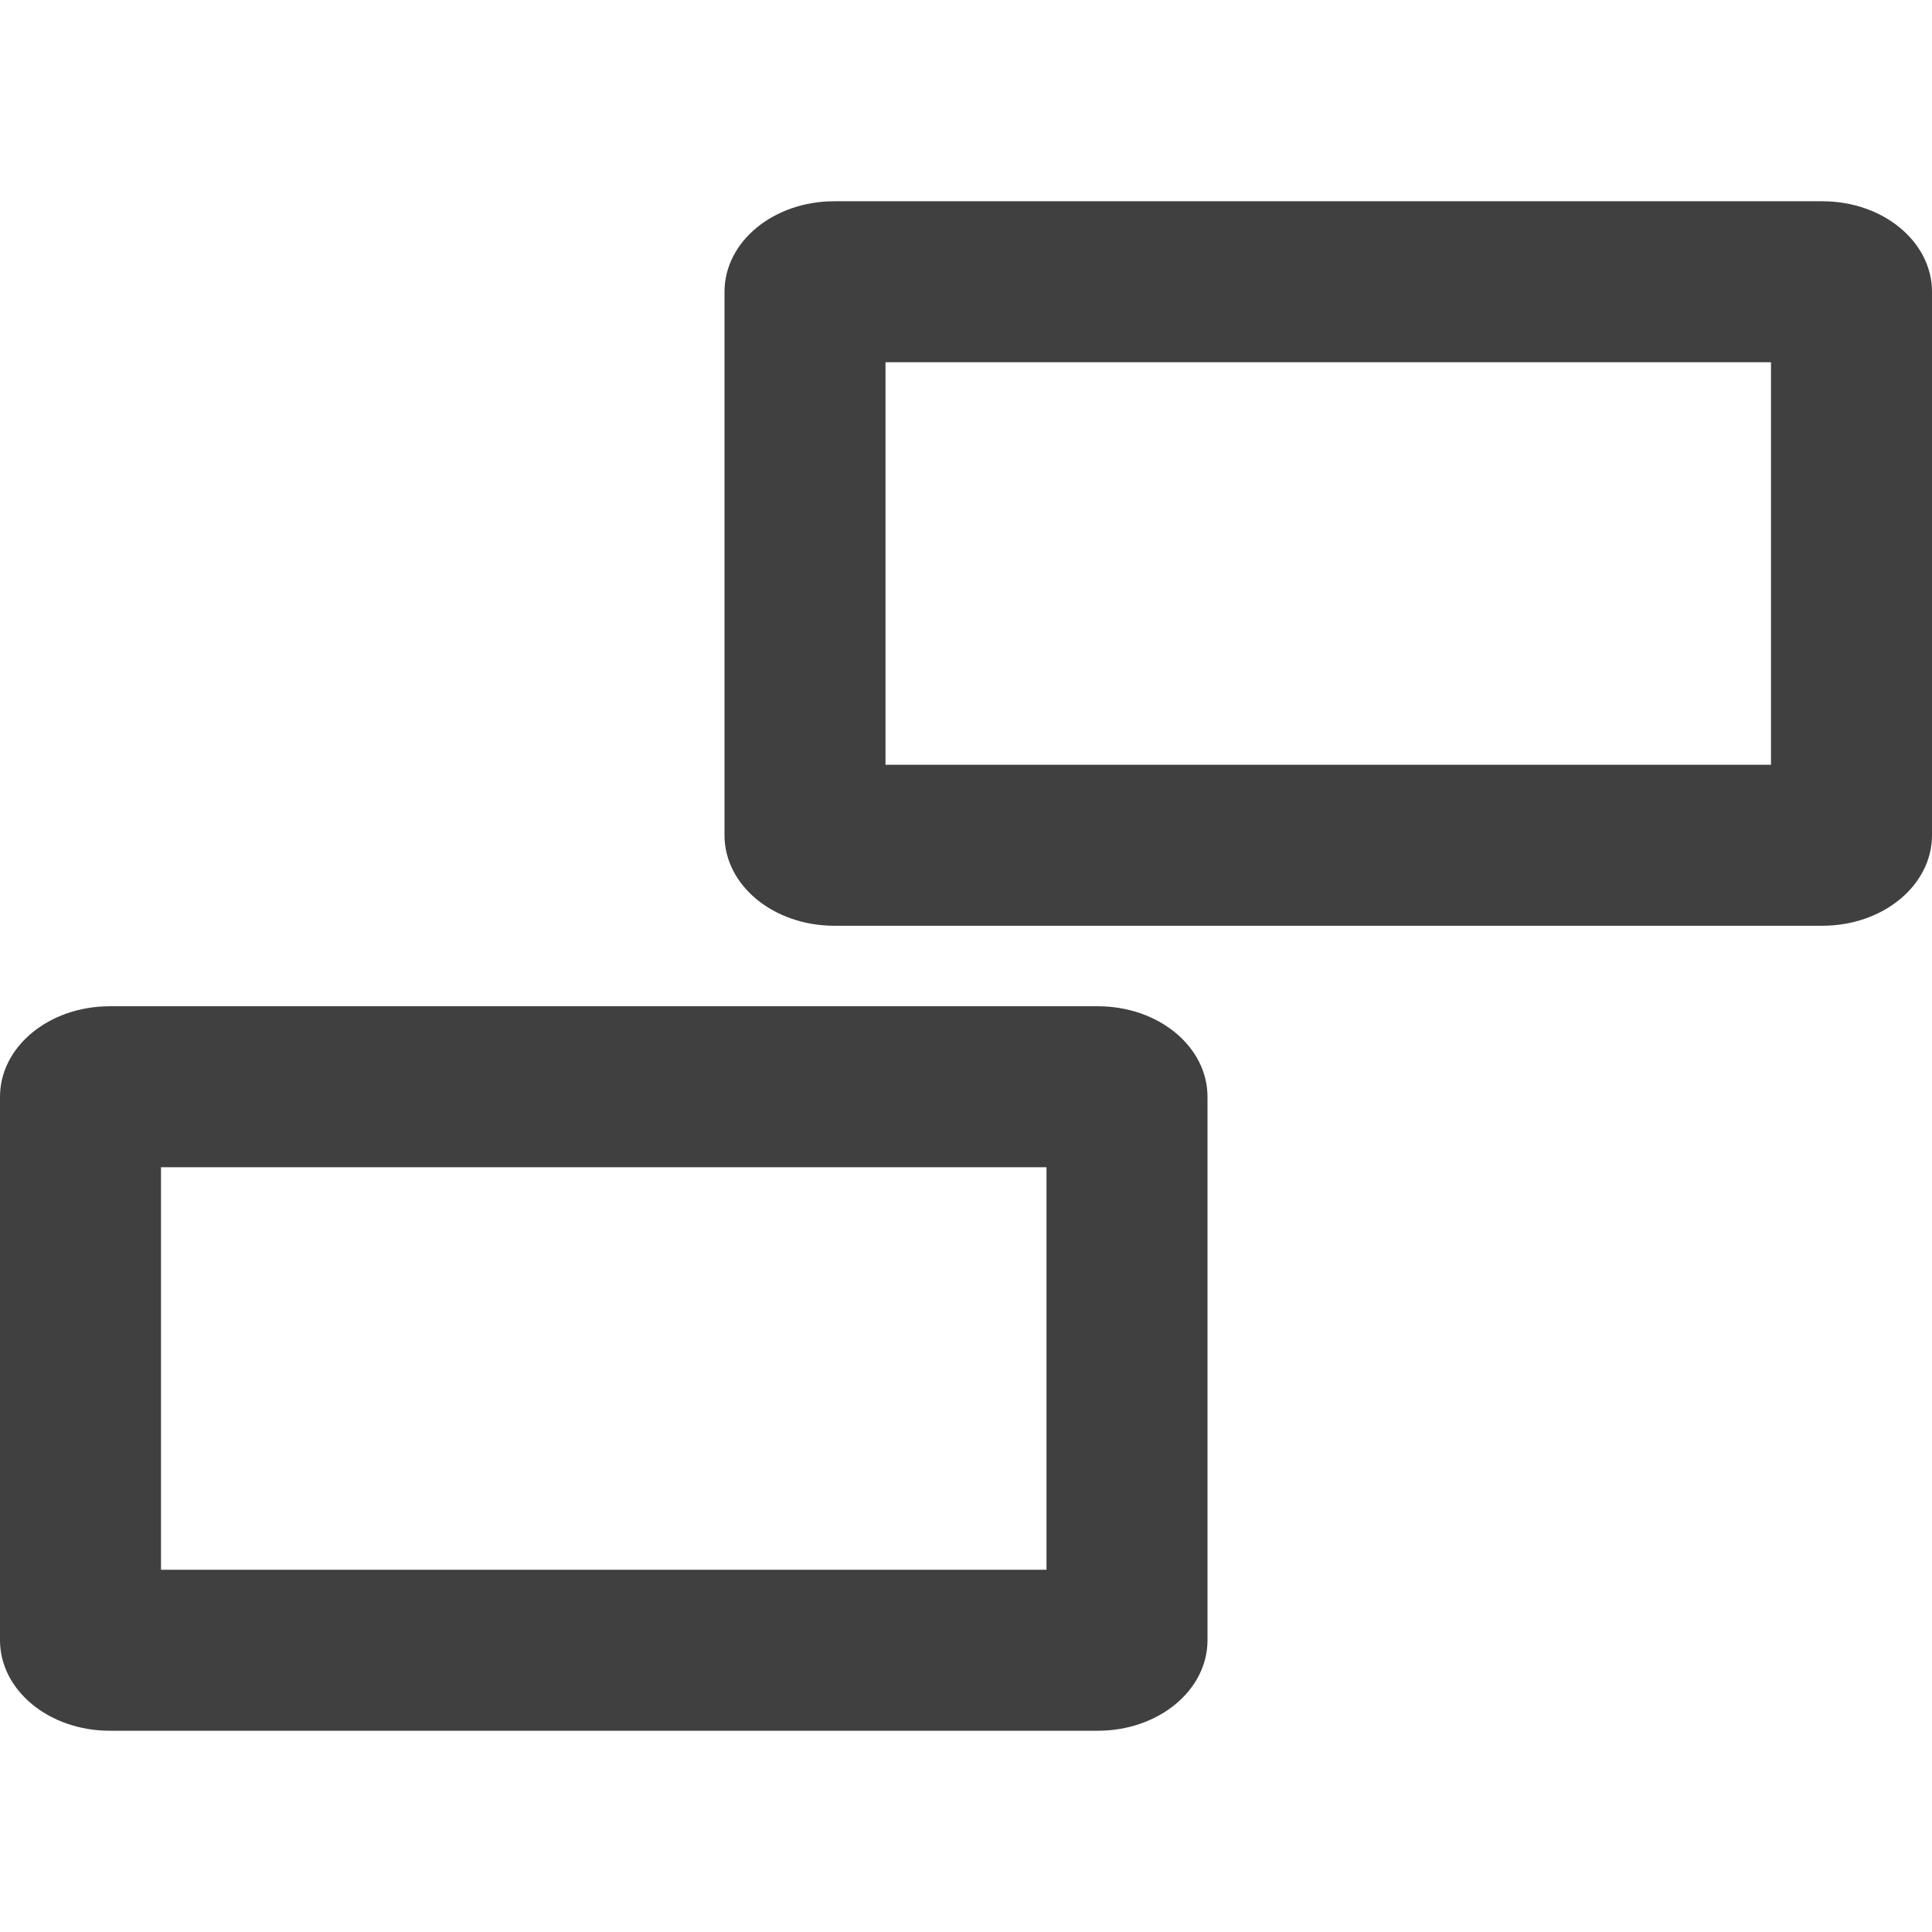 <svg fill="#404040" height="48" version="1.1" viewBox="0 0 48 48" width="48" xmlns="http://www.w3.org/2000/svg"><path d="M2.729 25C1.218 25 0 26.003 0 27.25l0 13.5C0 41.996 1.218 43 2.729 43L27.273 43C28.784 43 30 41.996 30 40.75l0-13.5C30 26.003 28.784 25 27.273 25L2.729 25ZM4 29L26 29 26 39 4 39 4 29ZM20.729 5C19.218 5 18 6.003 18 7.25l0 13.5C18 21.997 19.218 23 20.729 23L45.273 23C46.784 23 48 21.997 48 20.75L48 7.25C48 6.003 46.784 5 45.273 5L20.729 5ZM22 9L44 9 44 19 22 19 22 9Z" fill="#404040" stroke-width="4"/></svg>